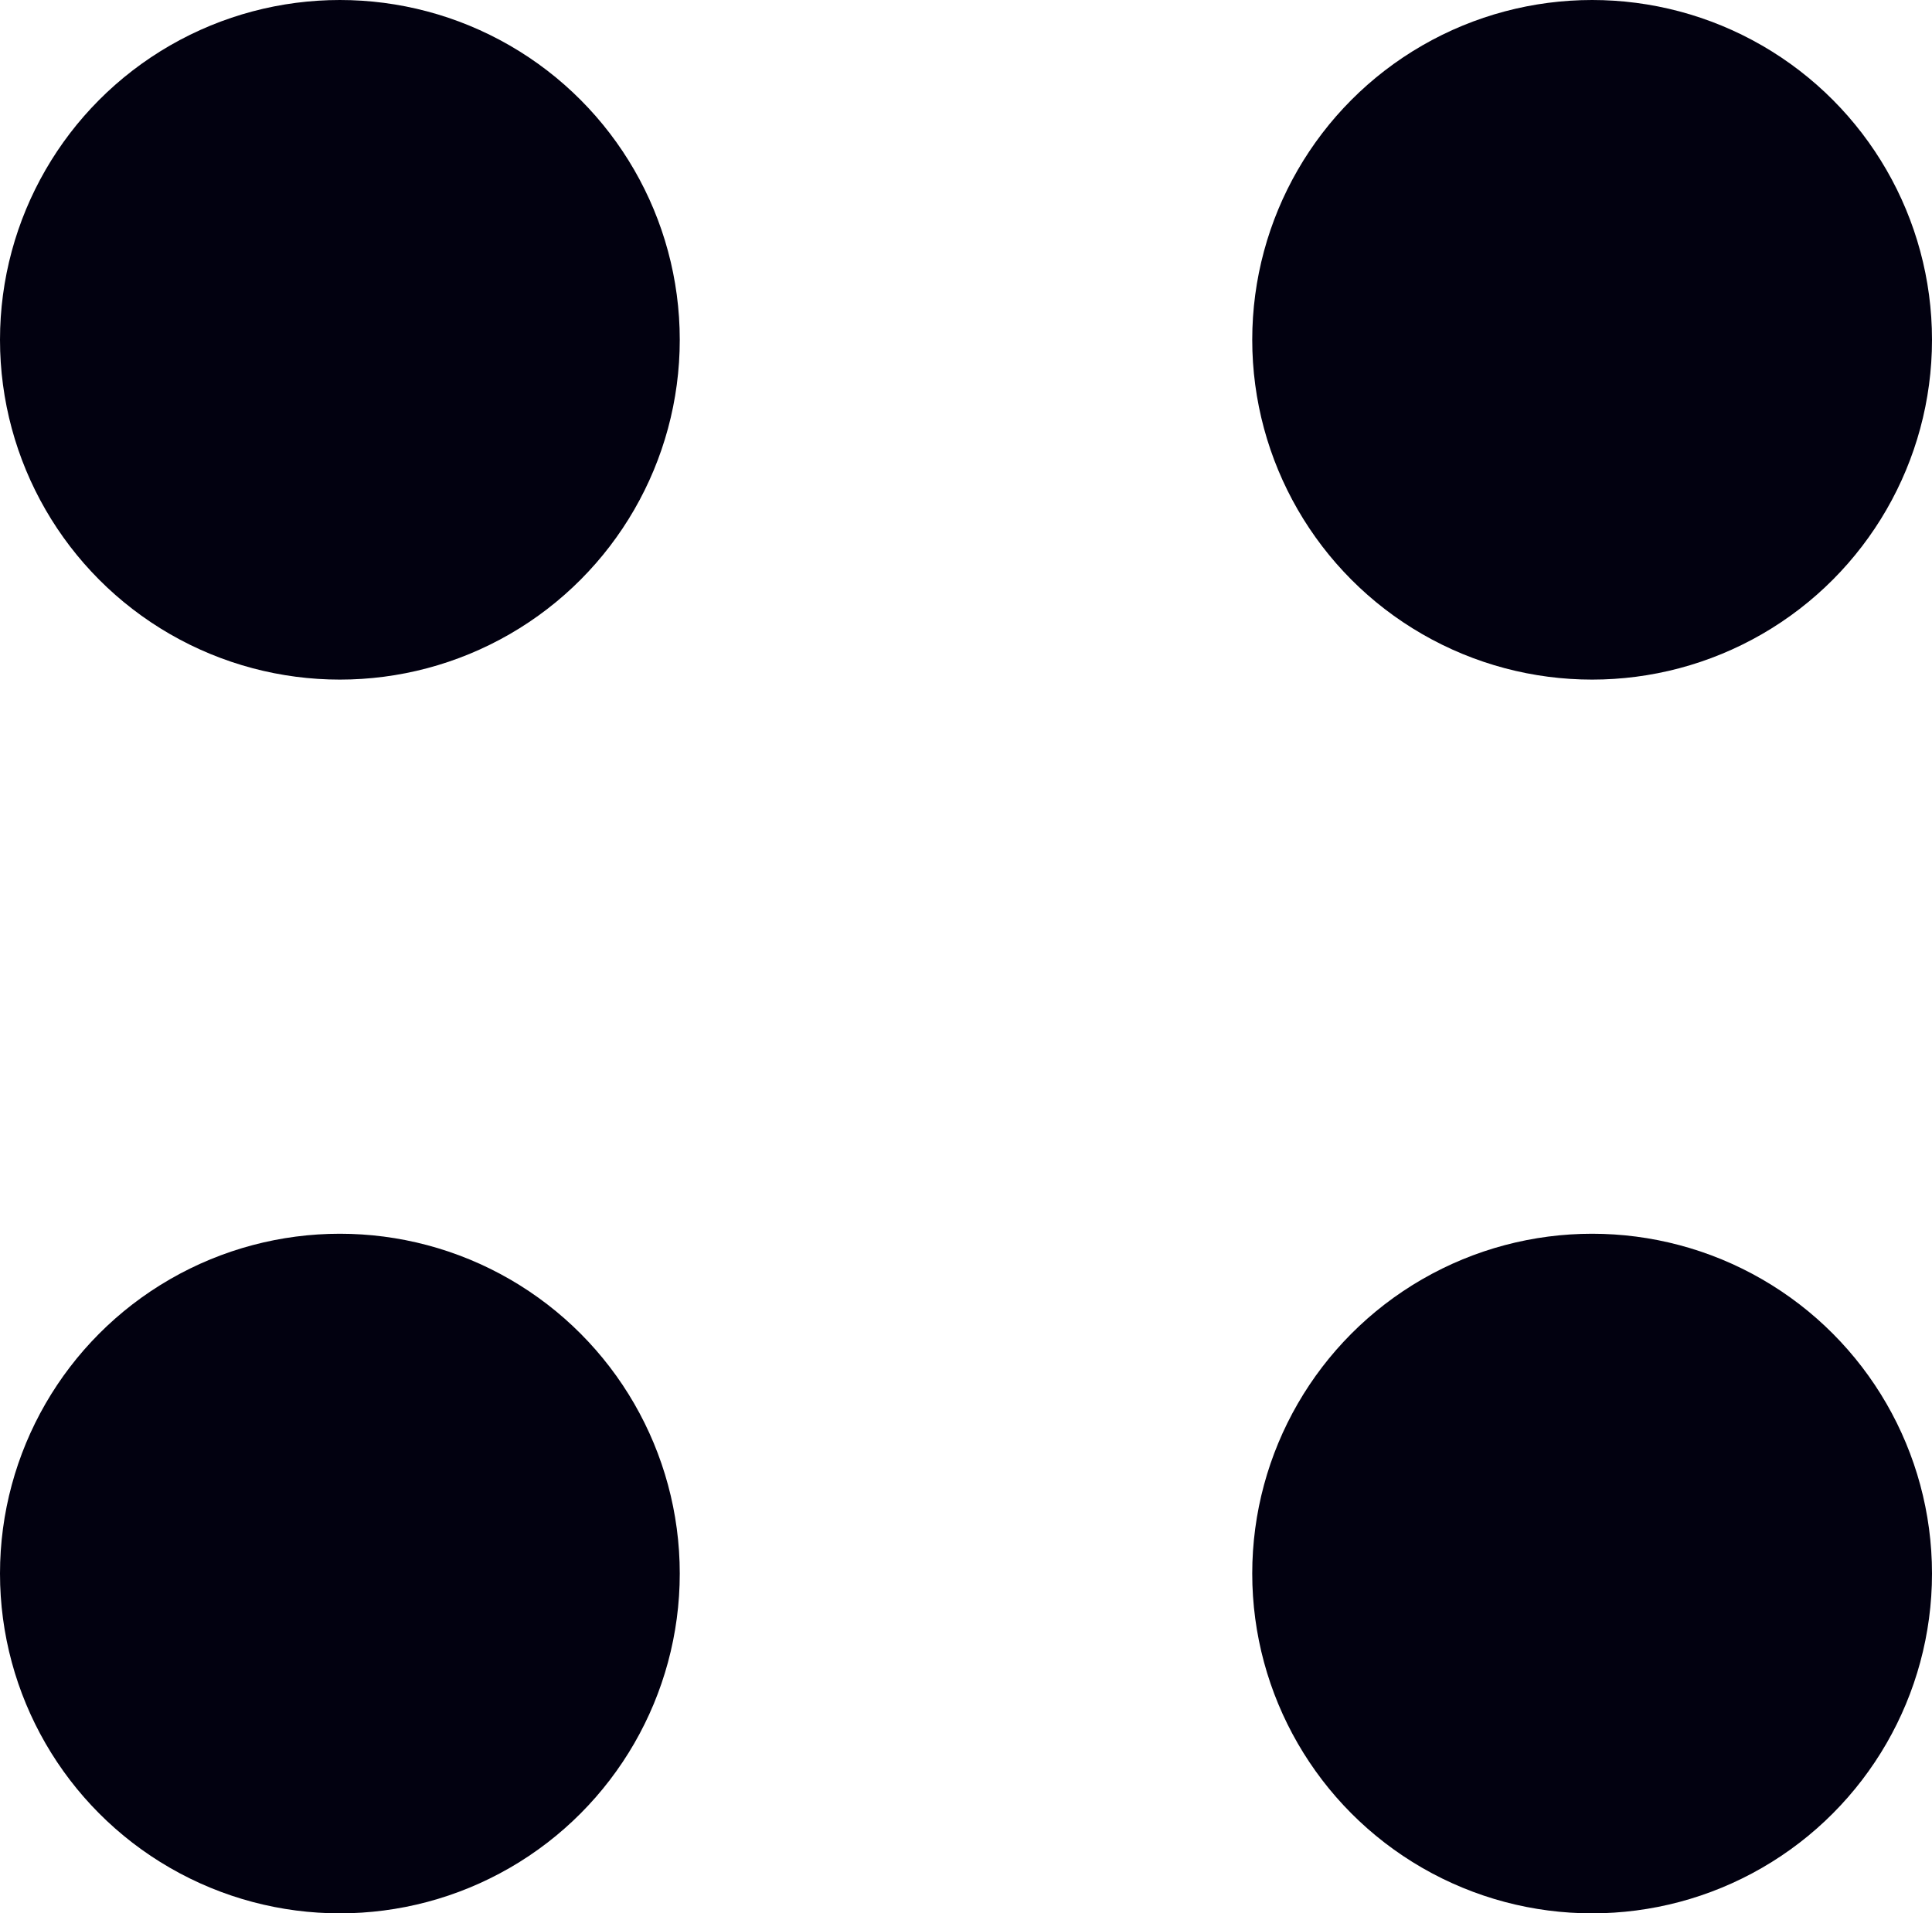 <svg xmlns="http://www.w3.org/2000/svg" width="10.084" height="9.989" viewBox="0 0 10.084 9.989">
  <g id="Group_13630" data-name="Group 13630" transform="translate(0 0)">
    <circle id="Ellipse_6" data-name="Ellipse 6" cx="1.774" cy="1.774" r="1.774" transform="translate(10.084 3.548) rotate(180)" fill="#020110"/>
    <circle id="Ellipse_8" data-name="Ellipse 8" cx="1.774" cy="1.774" r="1.774" transform="translate(10.084 9.989) rotate(180)" fill="#020110"/>
    <circle id="Ellipse_6-2" data-name="Ellipse 6" cx="1.774" cy="1.774" r="1.774" transform="translate(3.548 3.548) rotate(180)" fill="#020110"/>
    <circle id="Ellipse_8-2" data-name="Ellipse 8" cx="1.774" cy="1.774" r="1.774" transform="translate(3.548 9.989) rotate(180)" fill="#020110"/>
  </g>
</svg>
